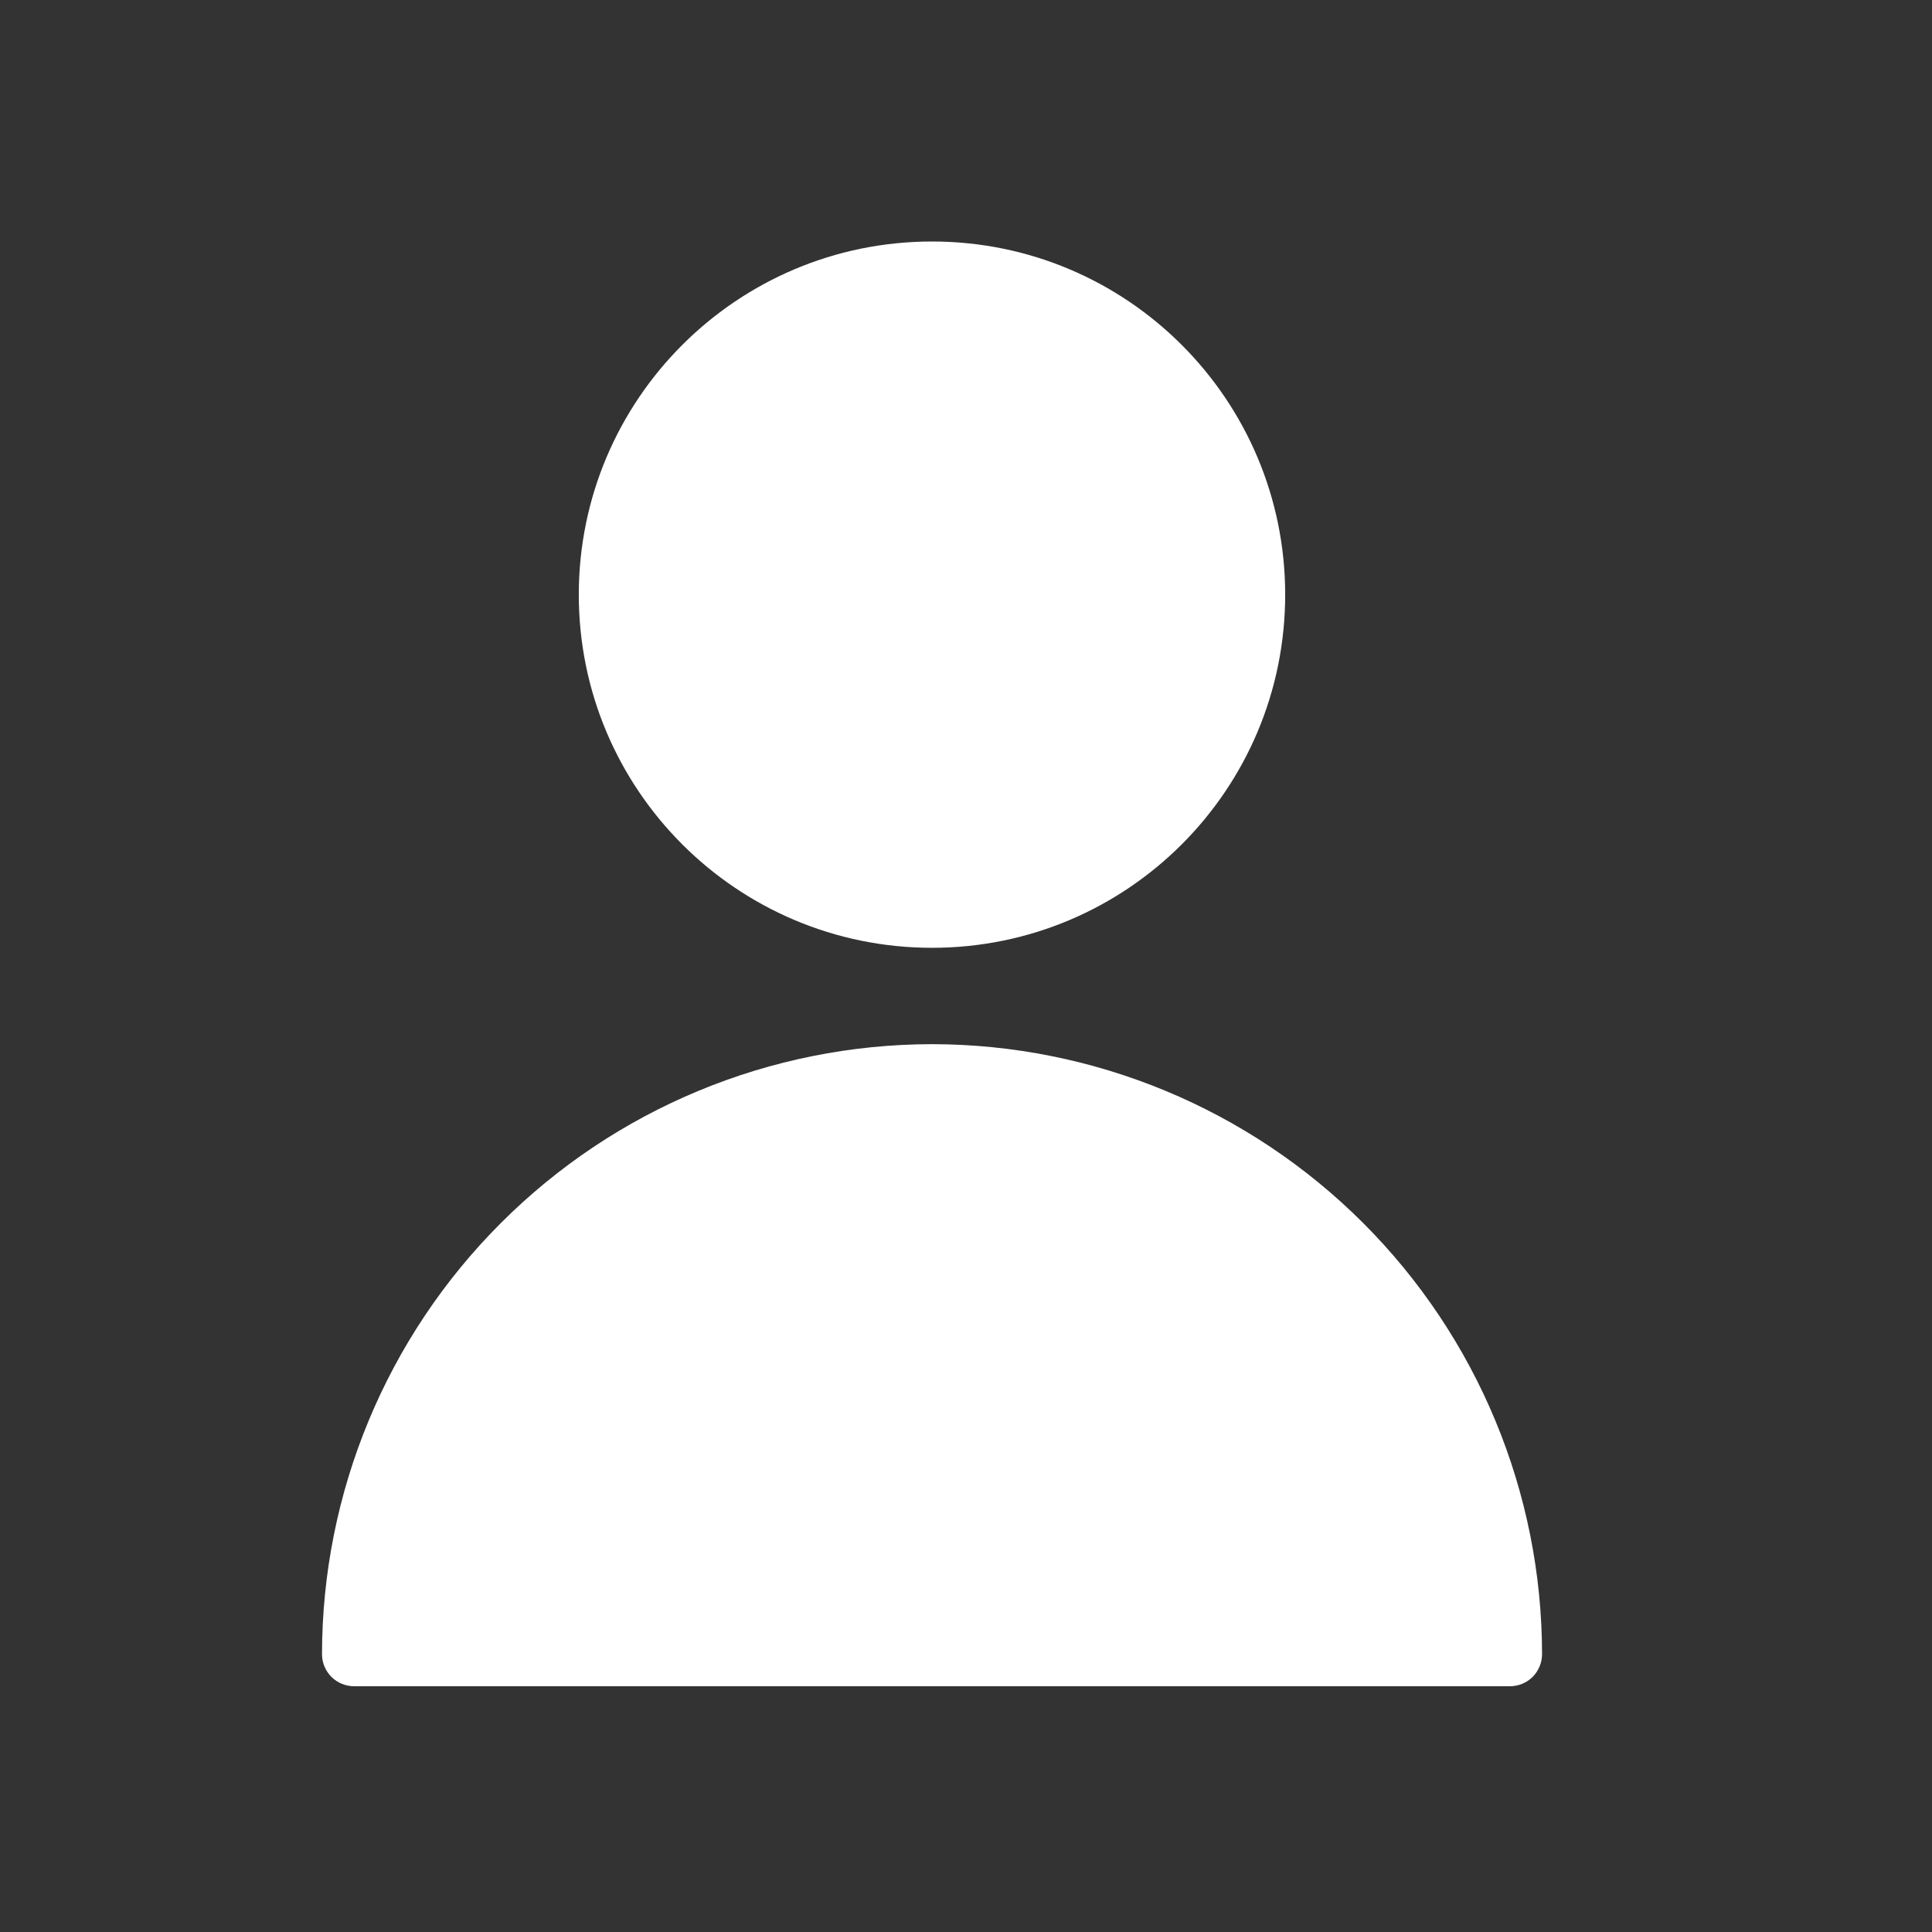 <svg width="24" height="24" viewBox="0 0 24 24" fill="none" xmlns="http://www.w3.org/2000/svg">
  <rect x="0" y="0" width="24" height="24" fill="#333333" stroke="none"/>
  <path
    d="M11.578 11.774C14.001 11.774 15.965 9.81 15.965 7.387C15.965 4.964 14.001 3 11.578 3C9.155 3 7.19 4.964 7.19 7.387C7.19 9.81 9.155 11.774 11.578 11.774Z"
    fill="white" />
  <path
    d="M11.578 12.971C9.569 12.973 7.642 13.772 6.222 15.193C4.801 16.613 4.002 18.539 4 20.549C4 20.654 4.042 20.756 4.117 20.831C4.192 20.905 4.293 20.947 4.399 20.947H18.757C18.863 20.947 18.964 20.905 19.039 20.831C19.113 20.756 19.156 20.654 19.156 20.549C19.154 18.539 18.354 16.613 16.934 15.193C15.513 13.772 13.587 12.973 11.578 12.971Z"
    fill="white" />
</svg>